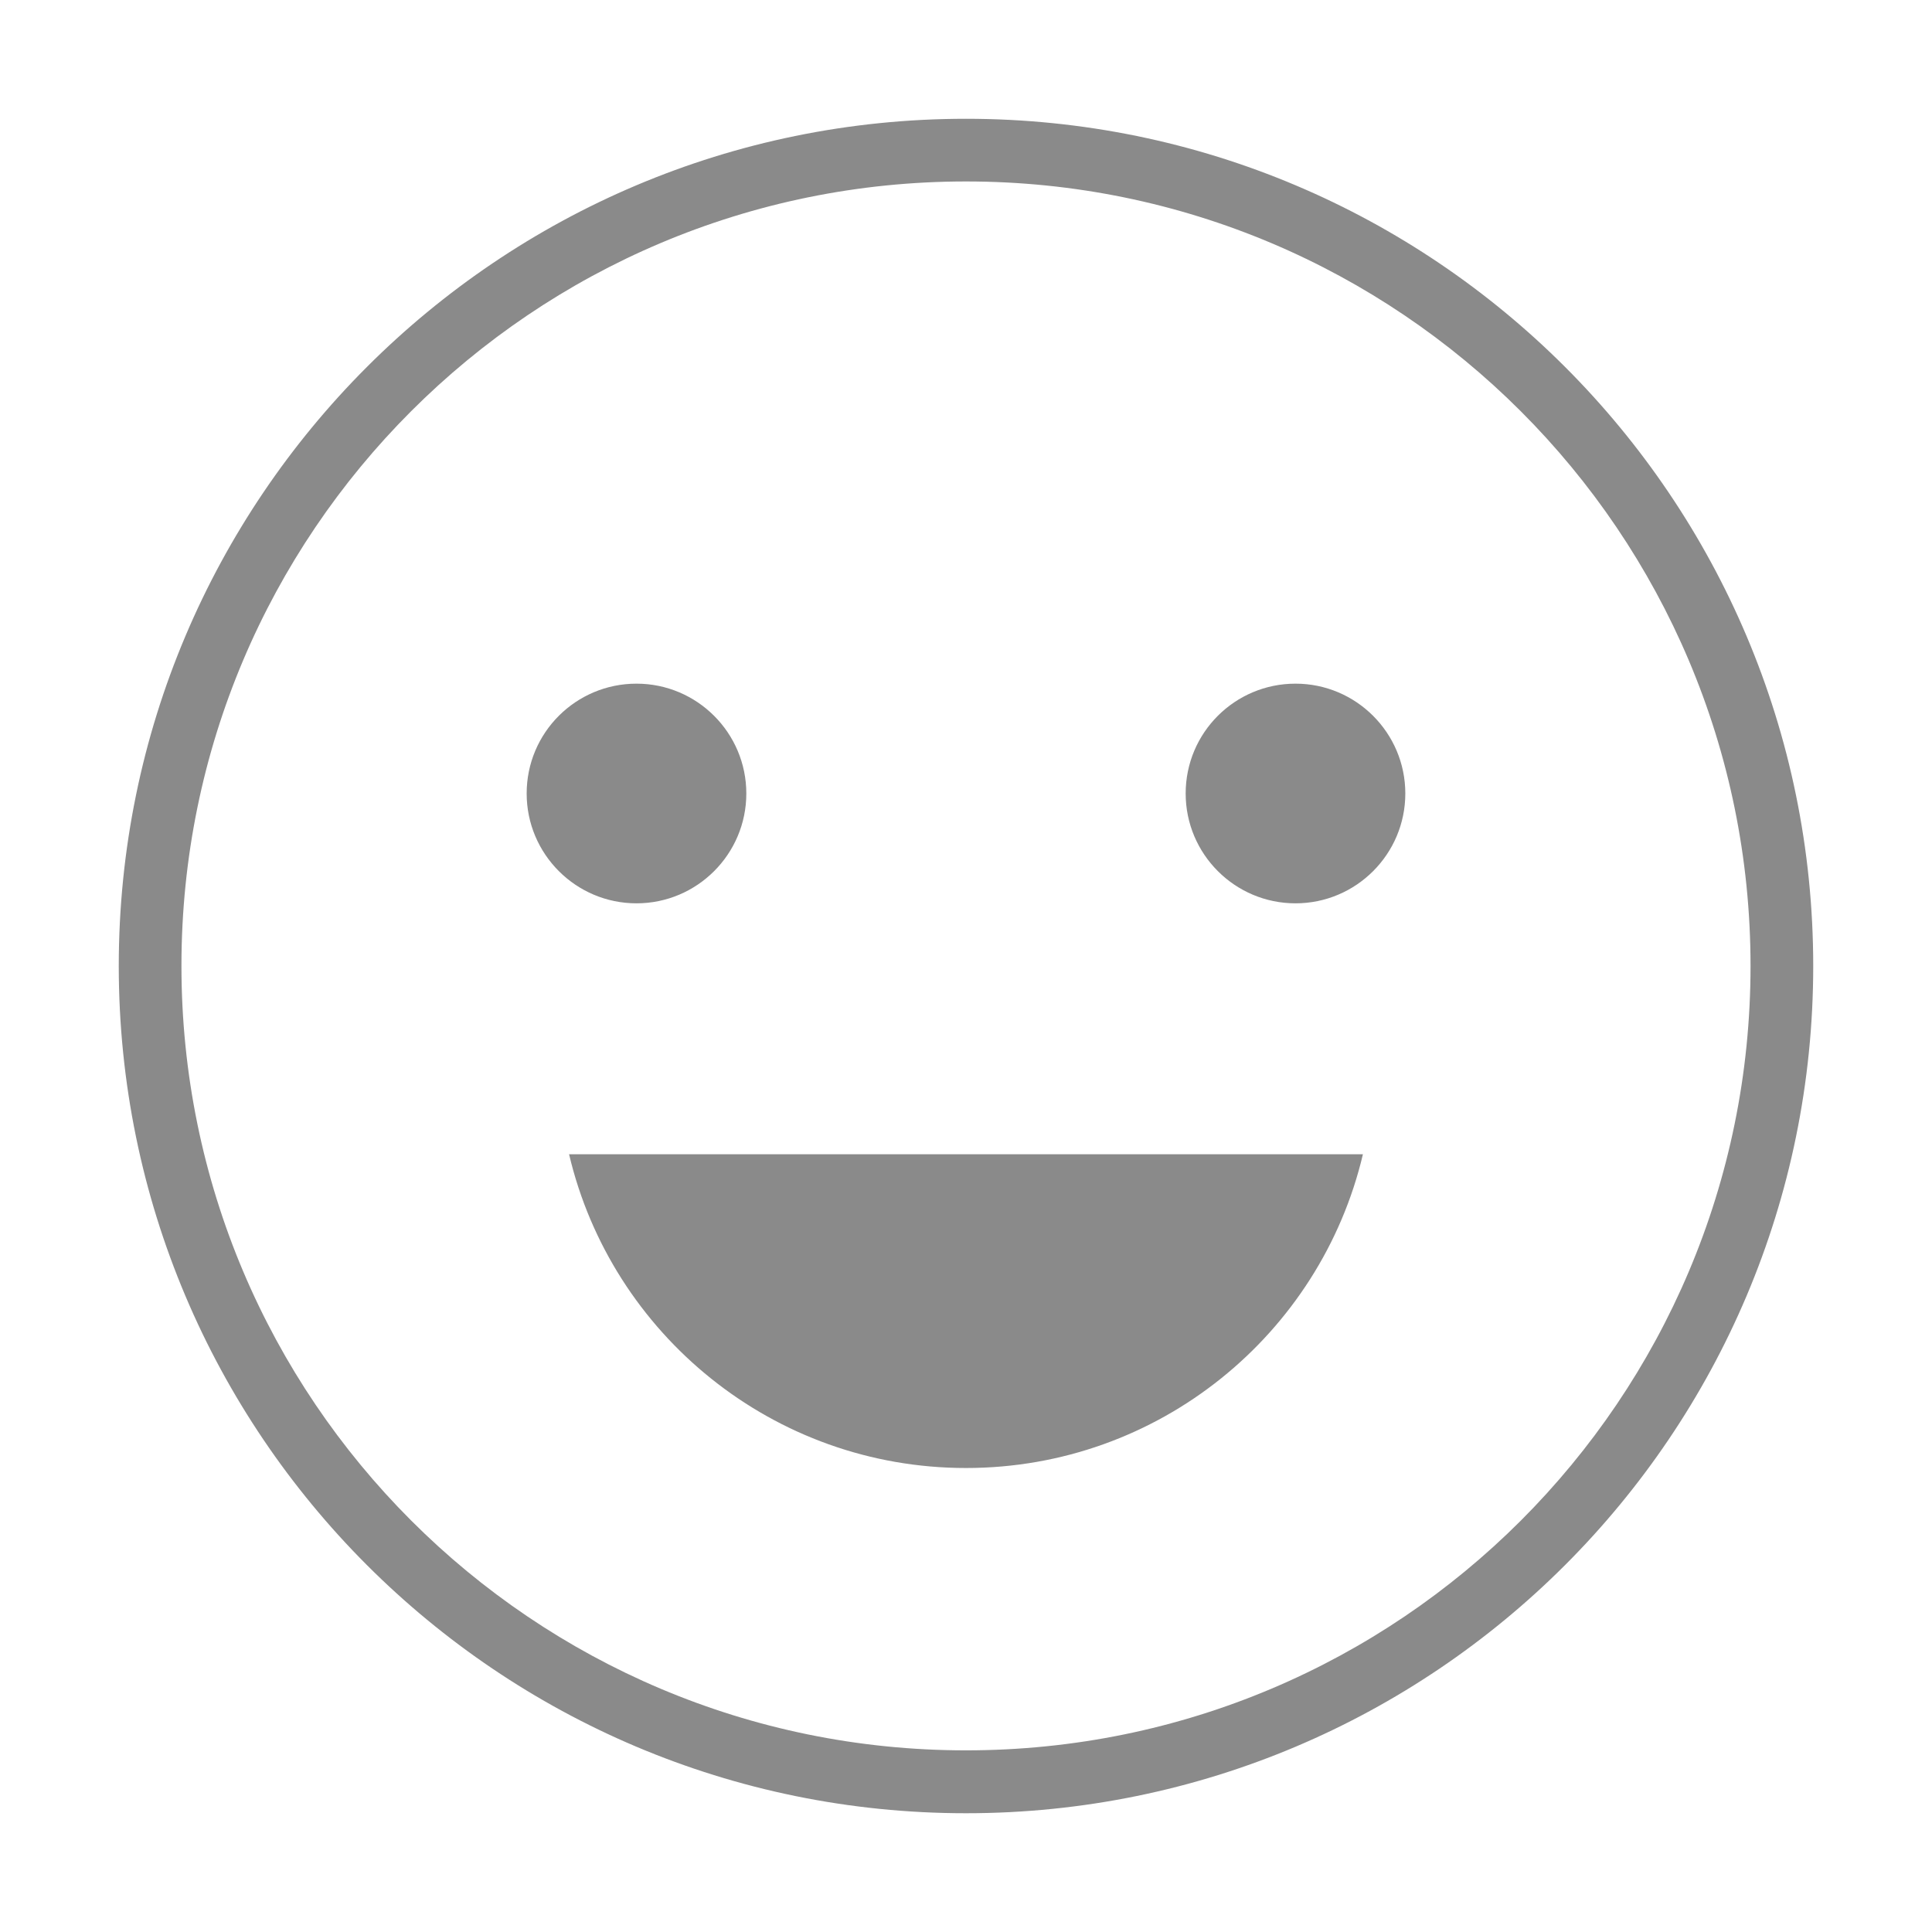 <?xml version="1.0" standalone="no"?><!DOCTYPE svg PUBLIC "-//W3C//DTD SVG 1.1//EN" "http://www.w3.org/Graphics/SVG/1.1/DTD/svg11.dtd"><svg t="1515555132356" class="icon" style="" viewBox="0 0 1024 1024" version="1.1" xmlns="http://www.w3.org/2000/svg" p-id="1373" xmlns:xlink="http://www.w3.org/1999/xlink" width="30" height="30"><defs><style type="text/css"></style></defs><path d="M511.996 62.955c-247.984 0-449.049 201.061-449.049 449.049 0 247.984 201.061 449.049 449.049 449.049 247.984 0 449.049-201.065 449.049-449.049 0-247.987-201.057-449.049-449.049-449.049z m0 864.768c-229.679 0-415.828-186.152-415.828-415.828 0-229.679 186.149-415.72 415.828-415.72 229.676 0 415.824 186.152 415.824 415.828 0.004 229.672-186.145 415.72-415.824 415.72zM279.142 420.568c0 32.122 26.093 58.215 58.215 58.215 32.119 0 58.208-26.093 58.208-58.215s-26.093-58.215-58.208-58.215c-32.122 0.004-58.215 25.985-58.215 58.215z m349.286 0c0 32.122 26.093 58.215 58.212 58.215s58.208-26.093 58.208-58.215-26.089-58.215-58.208-58.215-58.212 25.985-58.212 58.215m-326.812 191.199c22.477 95.377 108.205 166.309 210.381 166.309s187.908-70.931 210.381-166.309H301.615z" p-id="1374" fill="#8a8a8a"></path></svg>